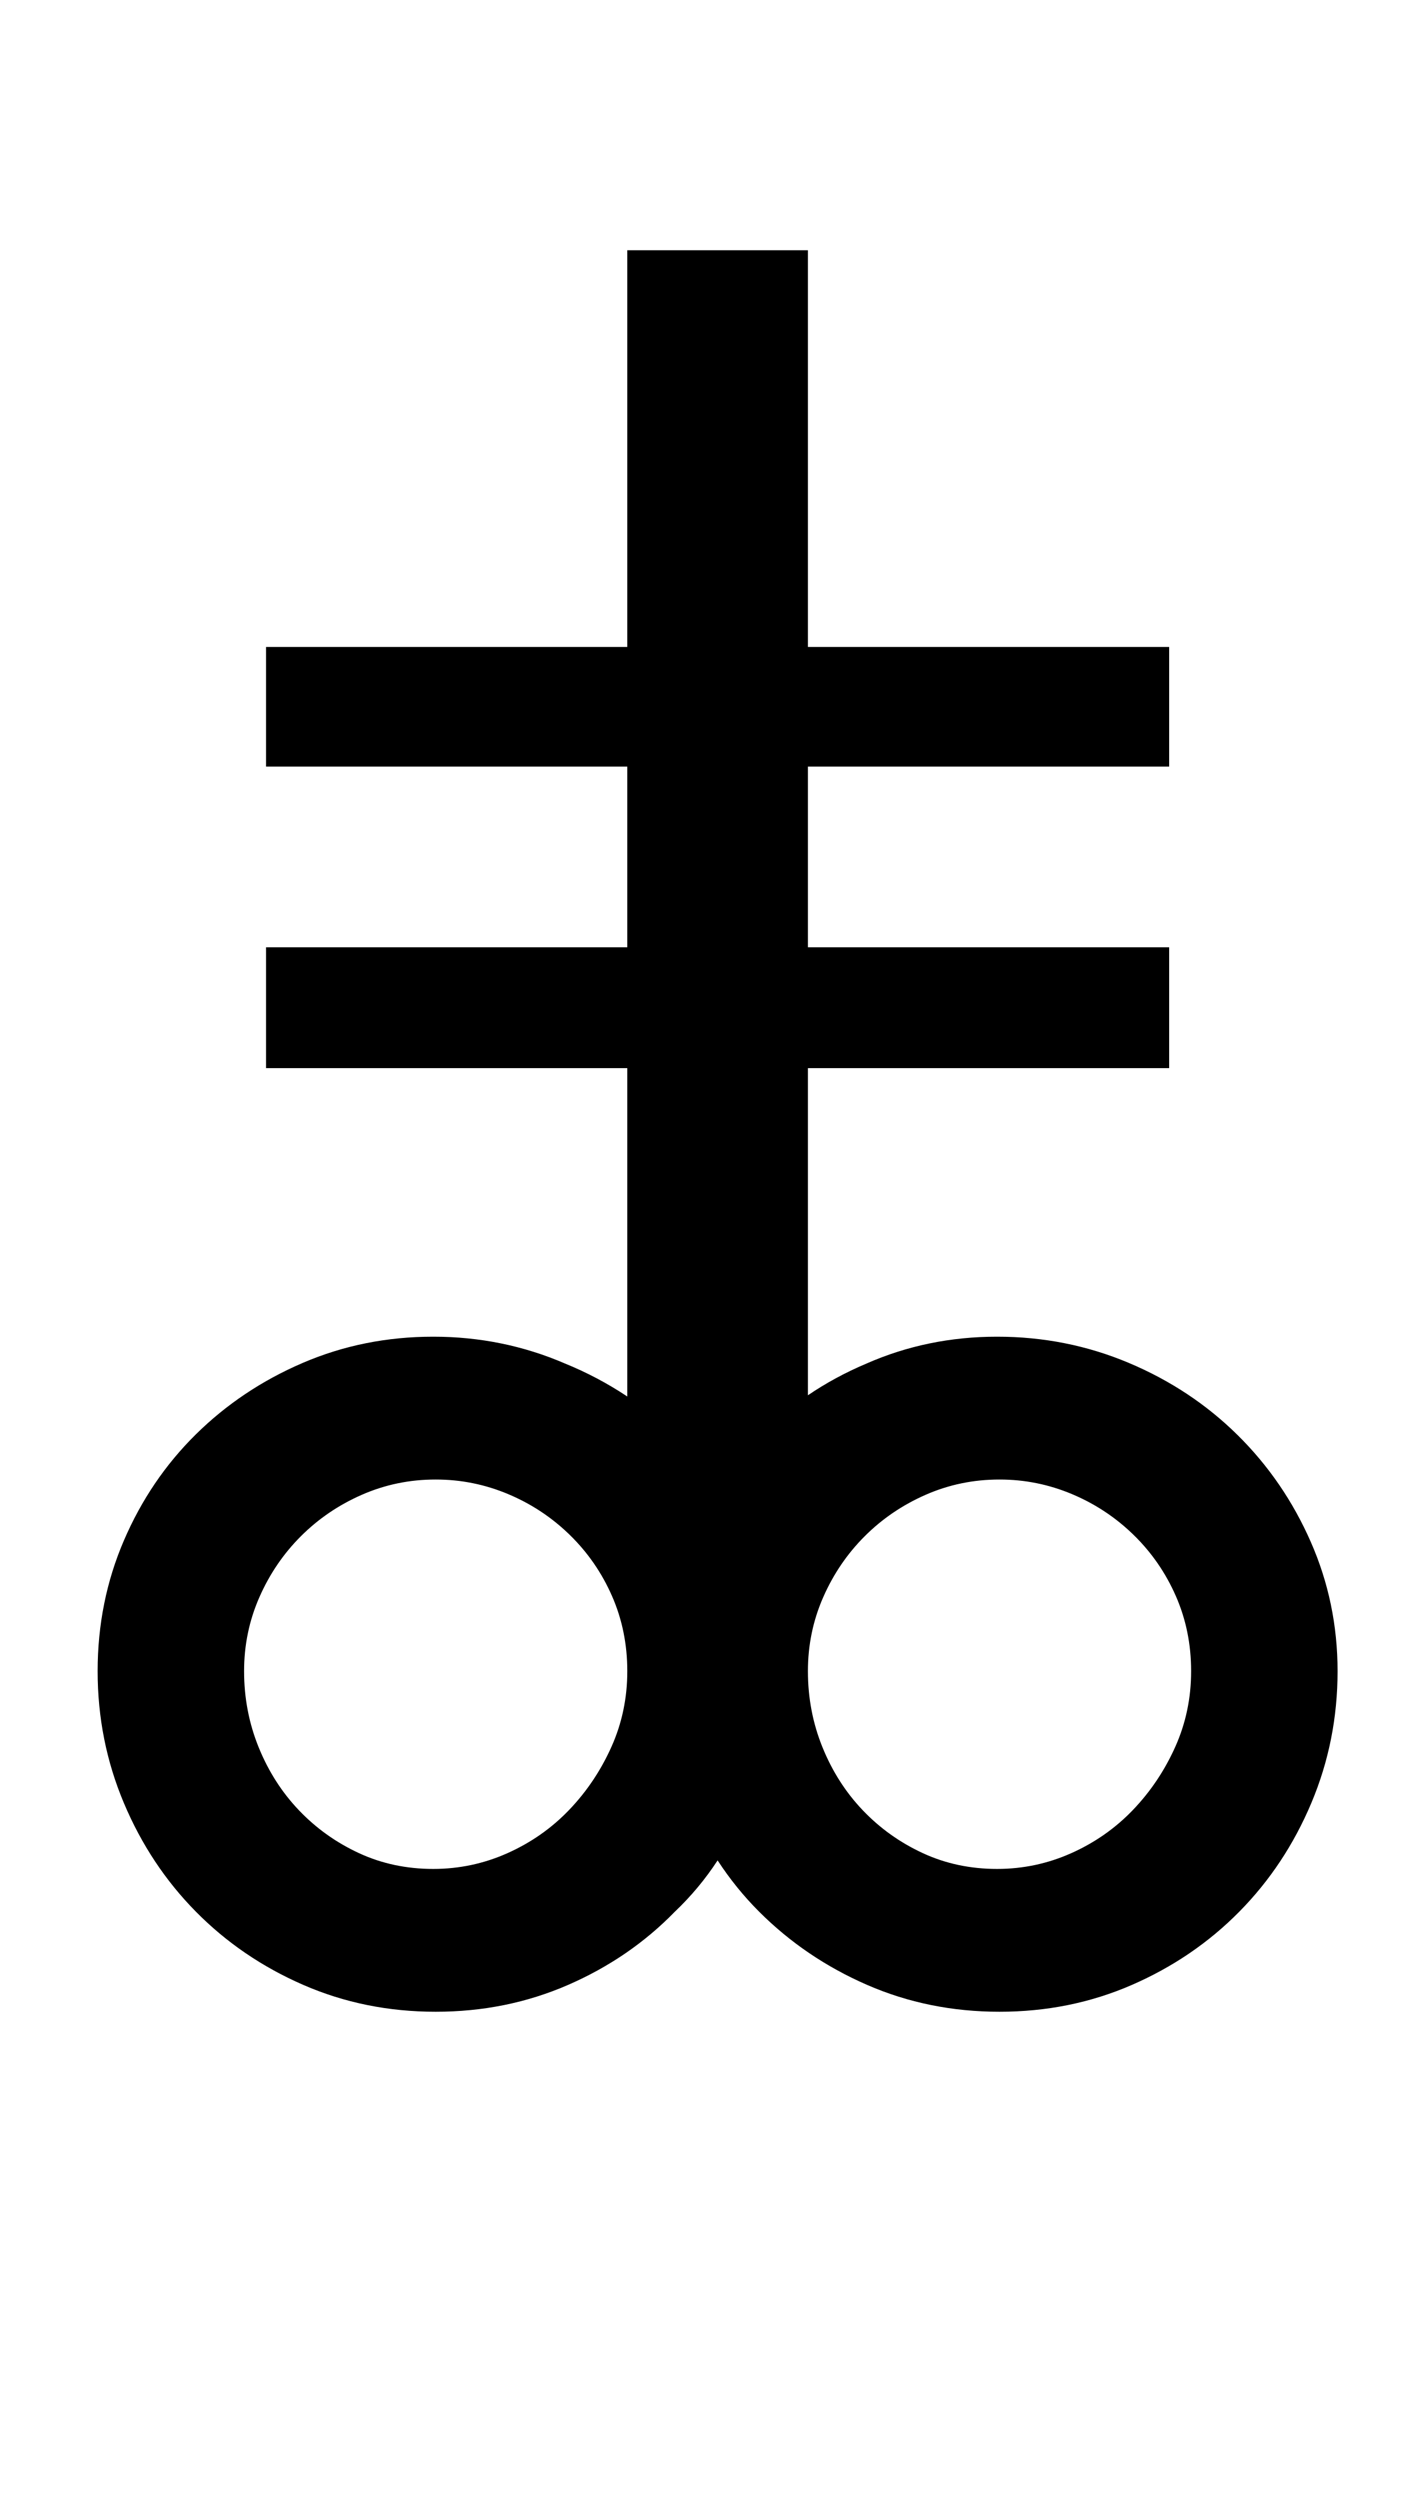<?xml version="1.0" standalone="no"?>
<!DOCTYPE svg PUBLIC "-//W3C//DTD SVG 1.1//EN" "http://www.w3.org/Graphics/SVG/1.1/DTD/svg11.dtd" >
<svg xmlns="http://www.w3.org/2000/svg" xmlns:xlink="http://www.w3.org/1999/xlink" version="1.1" viewBox="-10 0 1166 2048">
   <path fill="currentColor"
d="M809 1648q-58 0 -108.5 -22t-88.5 -60q-19 -19 -34 -42q-15 23 -35 42q-37 38 -87.5 60t-108.5 22t-108.5 -22t-88 -60t-59 -89t-21.5 -108t21.5 -107t59 -87t87.5 -58.5t107 -21.5t108 22q27 11 51 27v-269h-296v-99h296v-148h-296v-98h296v-325h148v325h296v98h-296
v148h296v99h-296v268q22 -15 48 -26q50 -22 107 -22t108 21.5t89 59t60 87.5t22 106q0 57 -21.5 108t-59 89t-88 60t-108.5 22zM809 1212q-32 0 -60.5 12.5t-50 34t-34 50t-12.5 60.5q0 33 12 62.5t33 51.5t49 35t61 13q32 0 61 -13t50.5 -35.5t34.5 -51.5t13 -62
t-12.5 -61.5t-34.5 -50t-50.5 -33.5t-59.5 -12zM347 1212q-32 0 -60.5 12.5t-50 34t-34 50t-12.5 60.5q0 33 12 62.5t33 51.5t49 35t61 13q32 0 61 -13t50.5 -35.5t34.5 -51.5t13 -62t-12.5 -61.5t-34.5 -50t-50.5 -33.5t-59.5 -12z" />
</svg>
